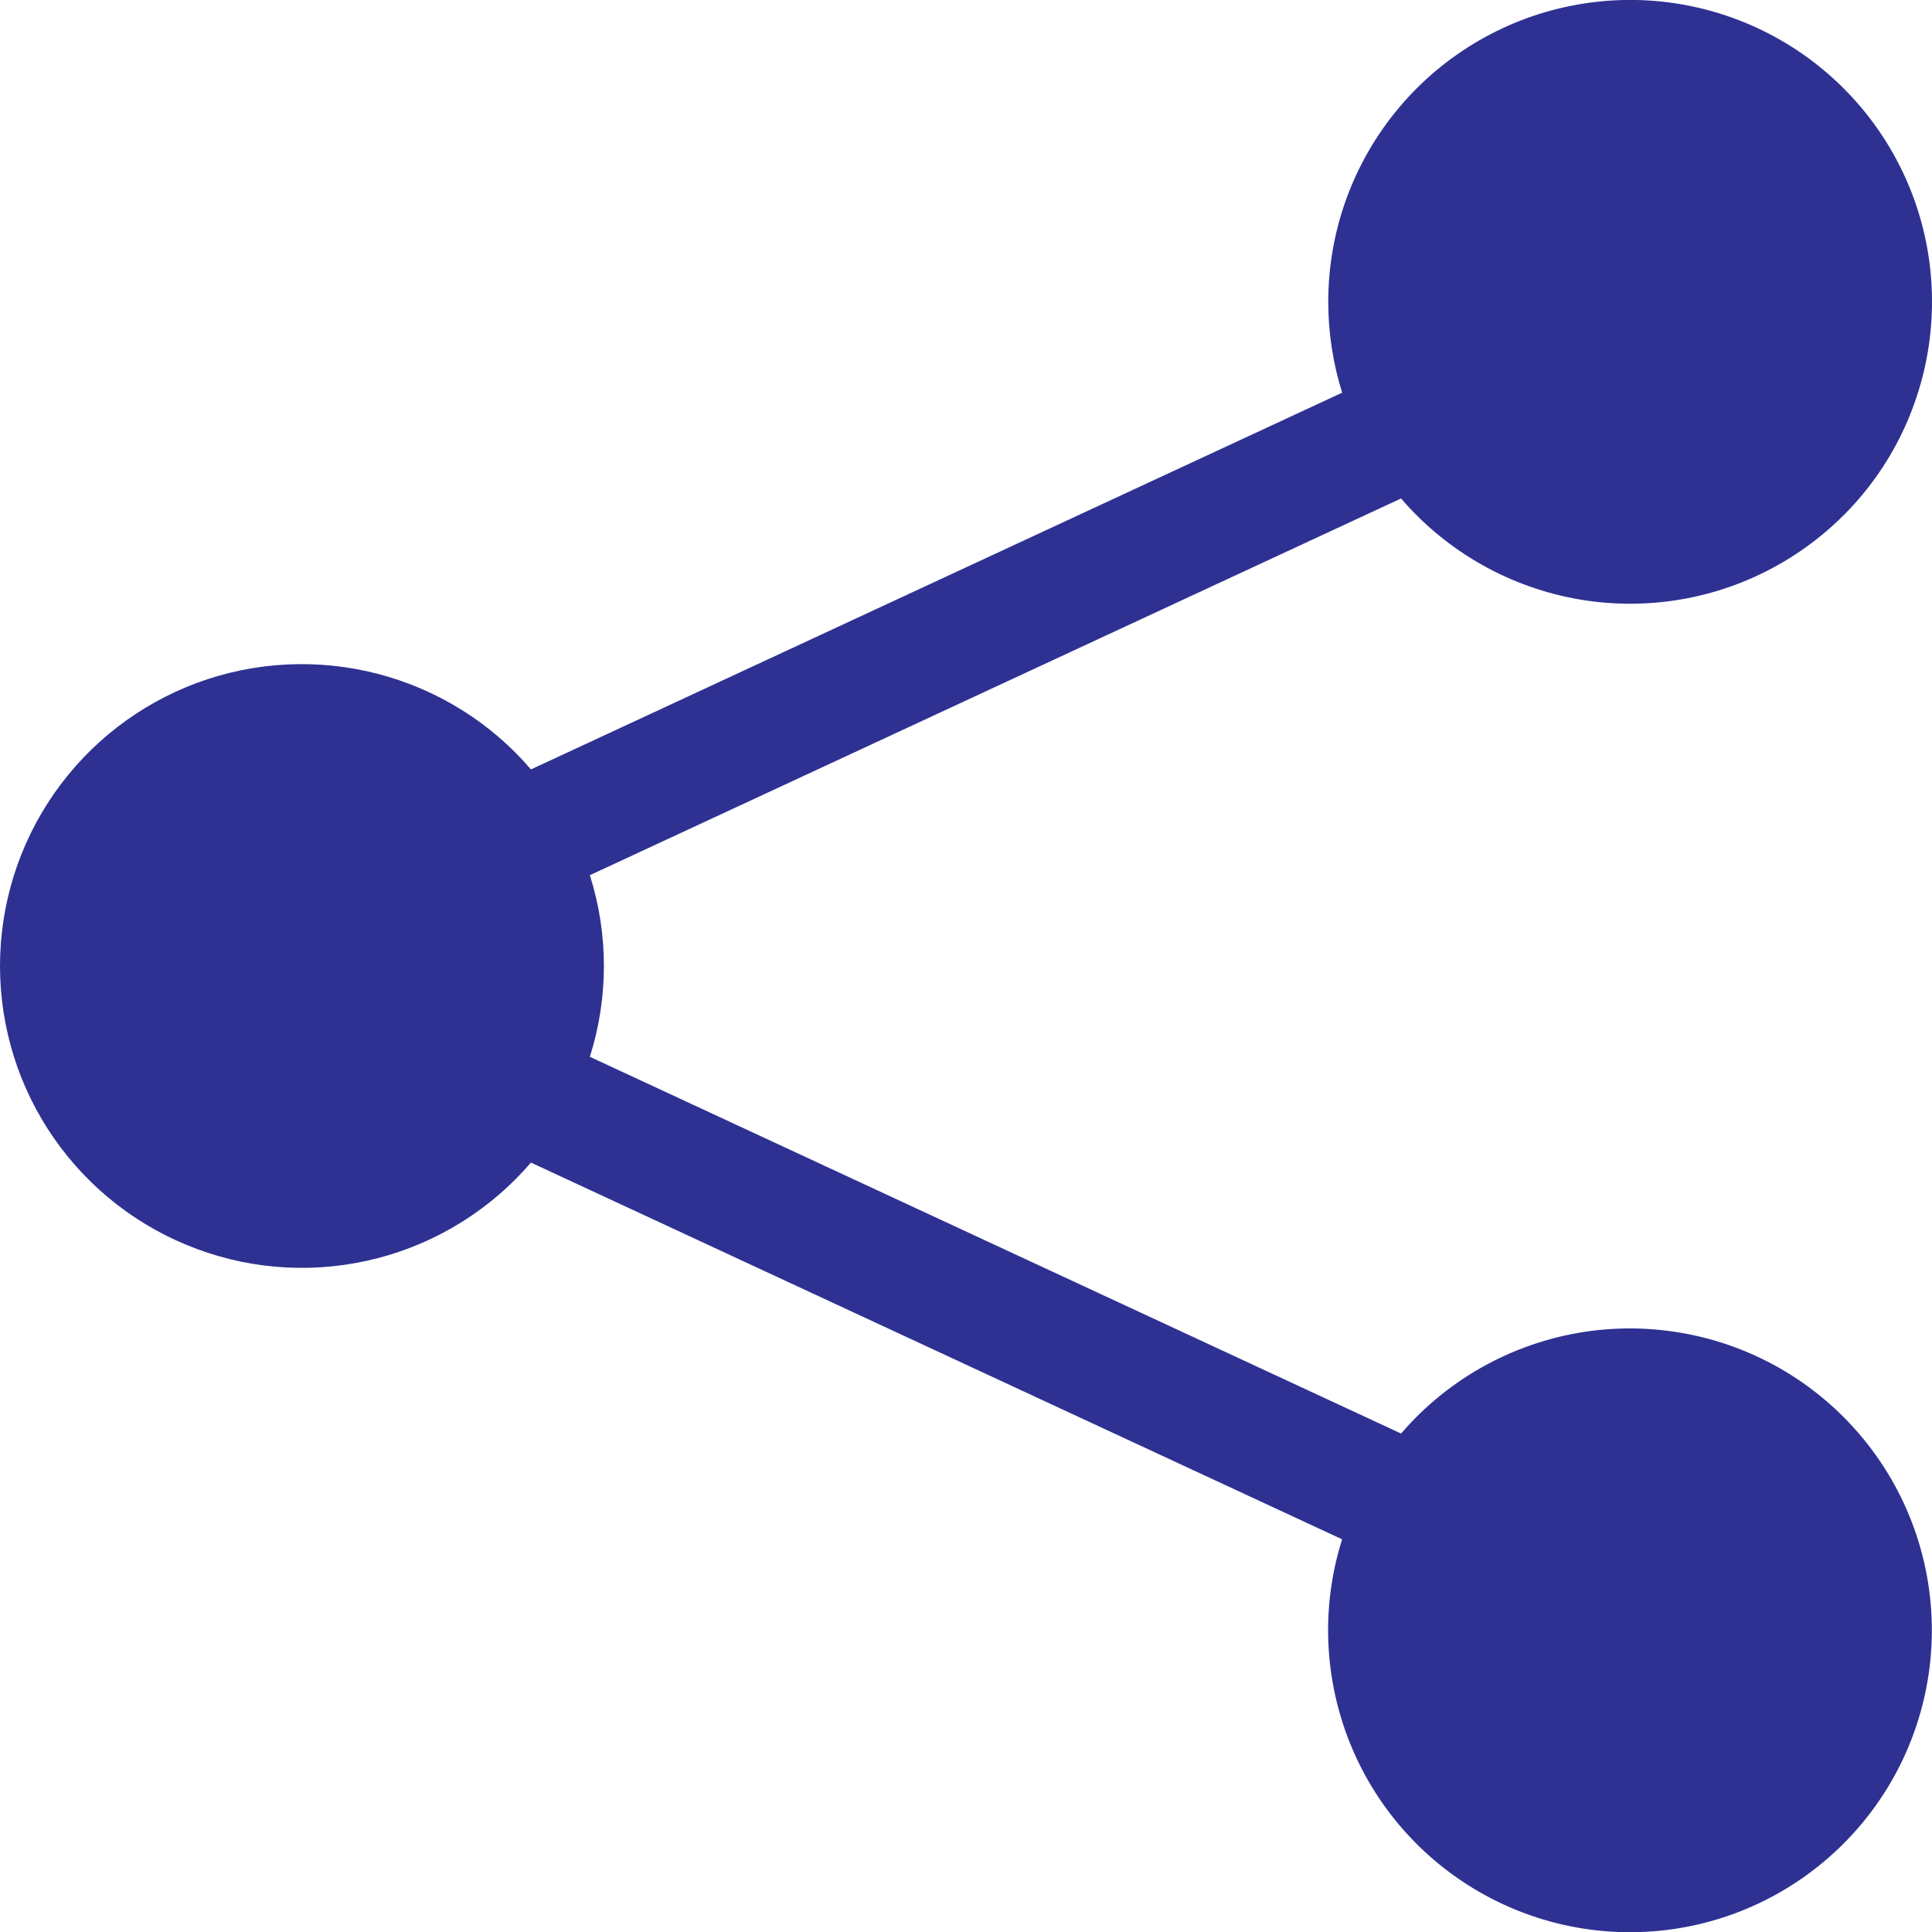 <svg width="16" height="16" viewBox="0 0 16 16" fill="none" xmlns="http://www.w3.org/2000/svg">
<g clip-path="url(#clip0_4042_4037)">
<path d="M11 2.5C11 1.913 11.206 1.345 11.583 0.895C11.959 0.446 12.482 0.142 13.059 0.039C13.636 -0.065 14.232 0.038 14.741 0.329C15.25 0.62 15.641 1.081 15.845 1.631C16.048 2.181 16.052 2.785 15.855 3.338C15.659 3.891 15.274 4.356 14.768 4.654C14.263 4.952 13.669 5.062 13.09 4.966C12.512 4.869 11.985 4.573 11.603 4.128L4.885 7.248C5.04 7.737 5.04 8.262 4.885 8.752L11.603 11.872C12.007 11.402 12.571 11.099 13.185 11.021C13.8 10.944 14.421 11.097 14.929 11.451C15.437 11.806 15.796 12.336 15.935 12.94C16.074 13.543 15.984 14.177 15.683 14.718C15.381 15.259 14.89 15.669 14.303 15.869C13.717 16.068 13.077 16.043 12.508 15.797C11.94 15.552 11.482 15.104 11.225 14.541C10.968 13.977 10.928 13.338 11.115 12.748L4.397 9.628C4.065 10.015 3.621 10.292 3.127 10.42C2.633 10.548 2.111 10.522 1.632 10.344C1.153 10.167 0.74 9.847 0.448 9.428C0.156 9.009 0 8.511 0 8C0 7.489 0.156 6.991 0.448 6.572C0.74 6.152 1.153 5.833 1.632 5.655C2.111 5.478 2.633 5.452 3.127 5.58C3.621 5.708 4.065 5.984 4.397 6.372L11.115 3.252C11.039 3.008 11 2.755 11 2.5Z" fill="#2E3192"/>
</g>
<defs>
<clipPath id="clip0_4042_4037">
<rect width="16" height="16" fill="white"/>
</clipPath>
</defs>
</svg>

